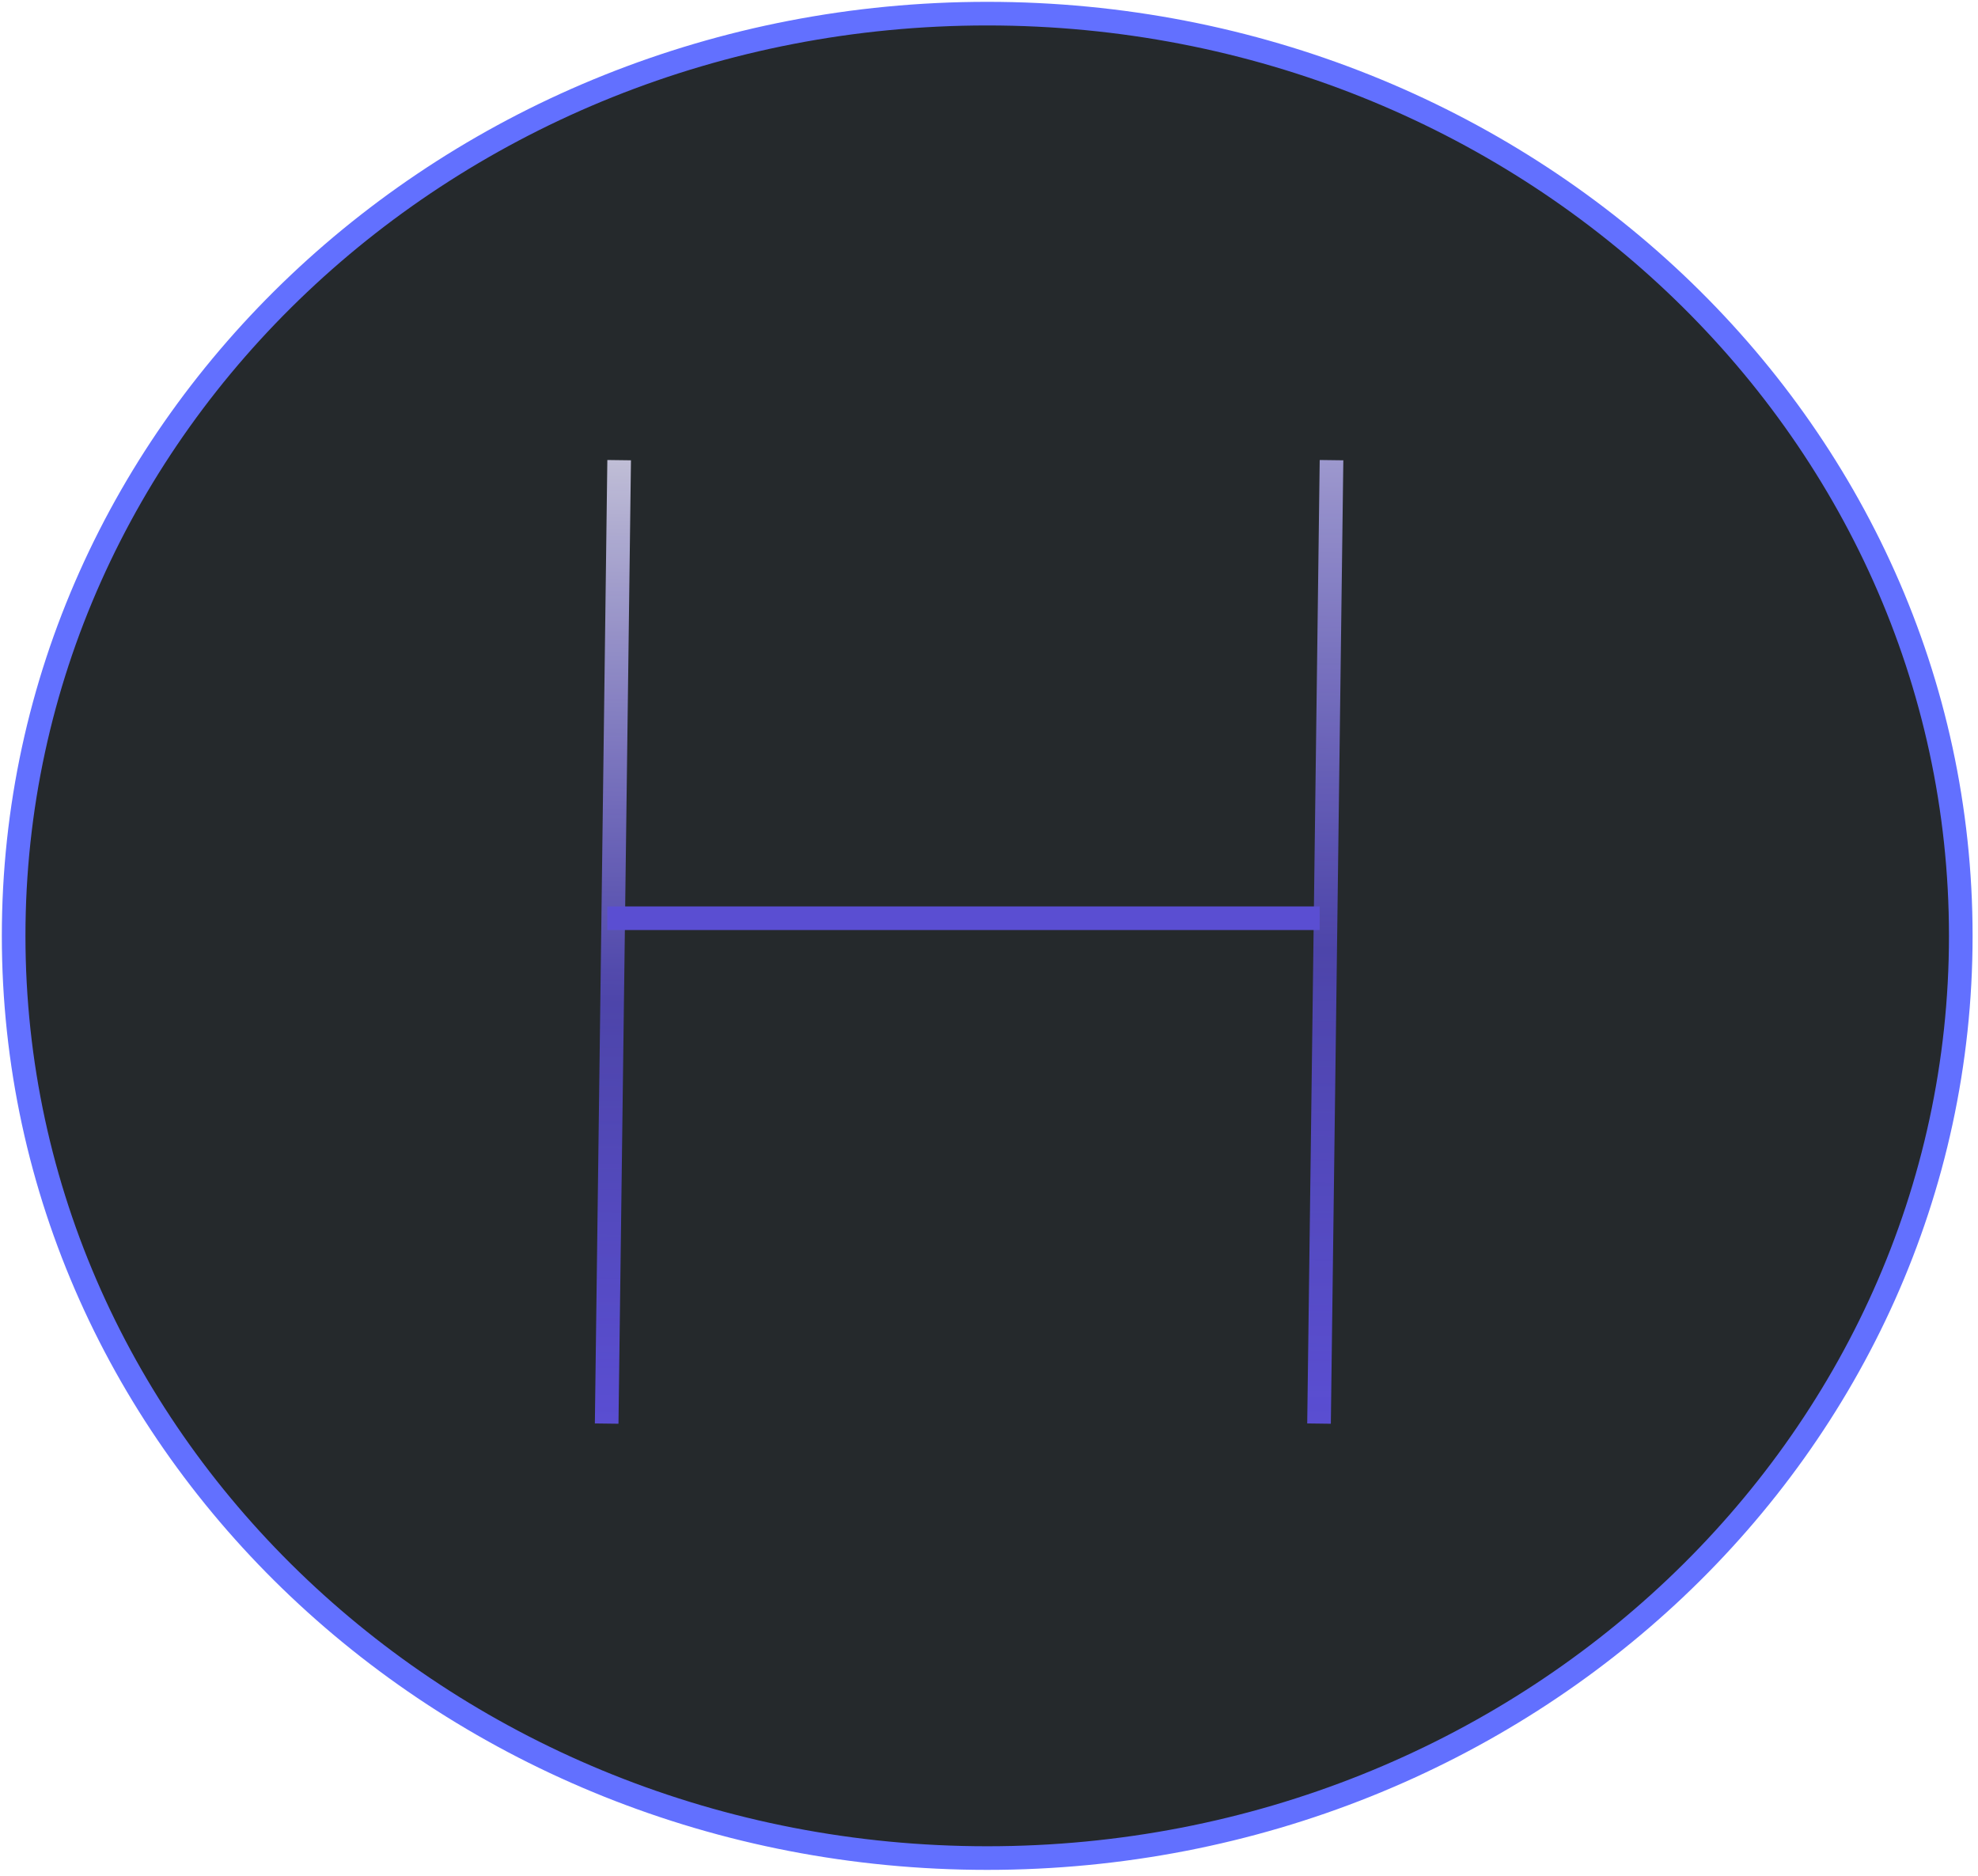 <svg width="290" height="275" viewBox="0 0 290 275" fill="none" xmlns="http://www.w3.org/2000/svg">
<path d="M144.737 272.407C223.495 272.407 287.475 211.946 287.475 137.204C287.475 62.462 223.495 2 144.737 2C65.979 2 2 62.462 2 137.204C2 211.946 65.979 272.407 144.737 272.407Z" fill="#25292C" stroke="#6270FF" stroke-width="3.463"/>
<path d="M90.753 69.193L88.968 206.979" stroke="url(#paint0_linear)" stroke-width="3.463" stroke-linecap="square"/>
<path d="M195.195 69.193L193.409 206.979" stroke="url(#paint1_linear)" stroke-width="3.463" stroke-linecap="square"/>
<path d="M89.035 134.62H193.477" stroke="#5A4ED2" stroke-width="3.463"/>
<defs>
<linearGradient id="paint0_linear" x1="87.294" y1="208.681" x2="88.998" y2="67.448" gradientUnits="userSpaceOnUse">
<stop stop-color="#5A4ED2"/>
<stop offset="0.437" stop-color="#5A4ED2" stop-opacity="0.757"/>
<stop offset="1" stop-color="#C0BED6"/>
</linearGradient>
<linearGradient id="paint1_linear" x1="191.736" y1="208.681" x2="193.44" y2="54.531" gradientUnits="userSpaceOnUse">
<stop stop-color="#5A4ED2"/>
<stop offset="0.451" stop-color="#5A4ED2" stop-opacity="0.757"/>
<stop offset="1" stop-color="#AEAAD4"/>
</linearGradient>
</defs>
</svg>
